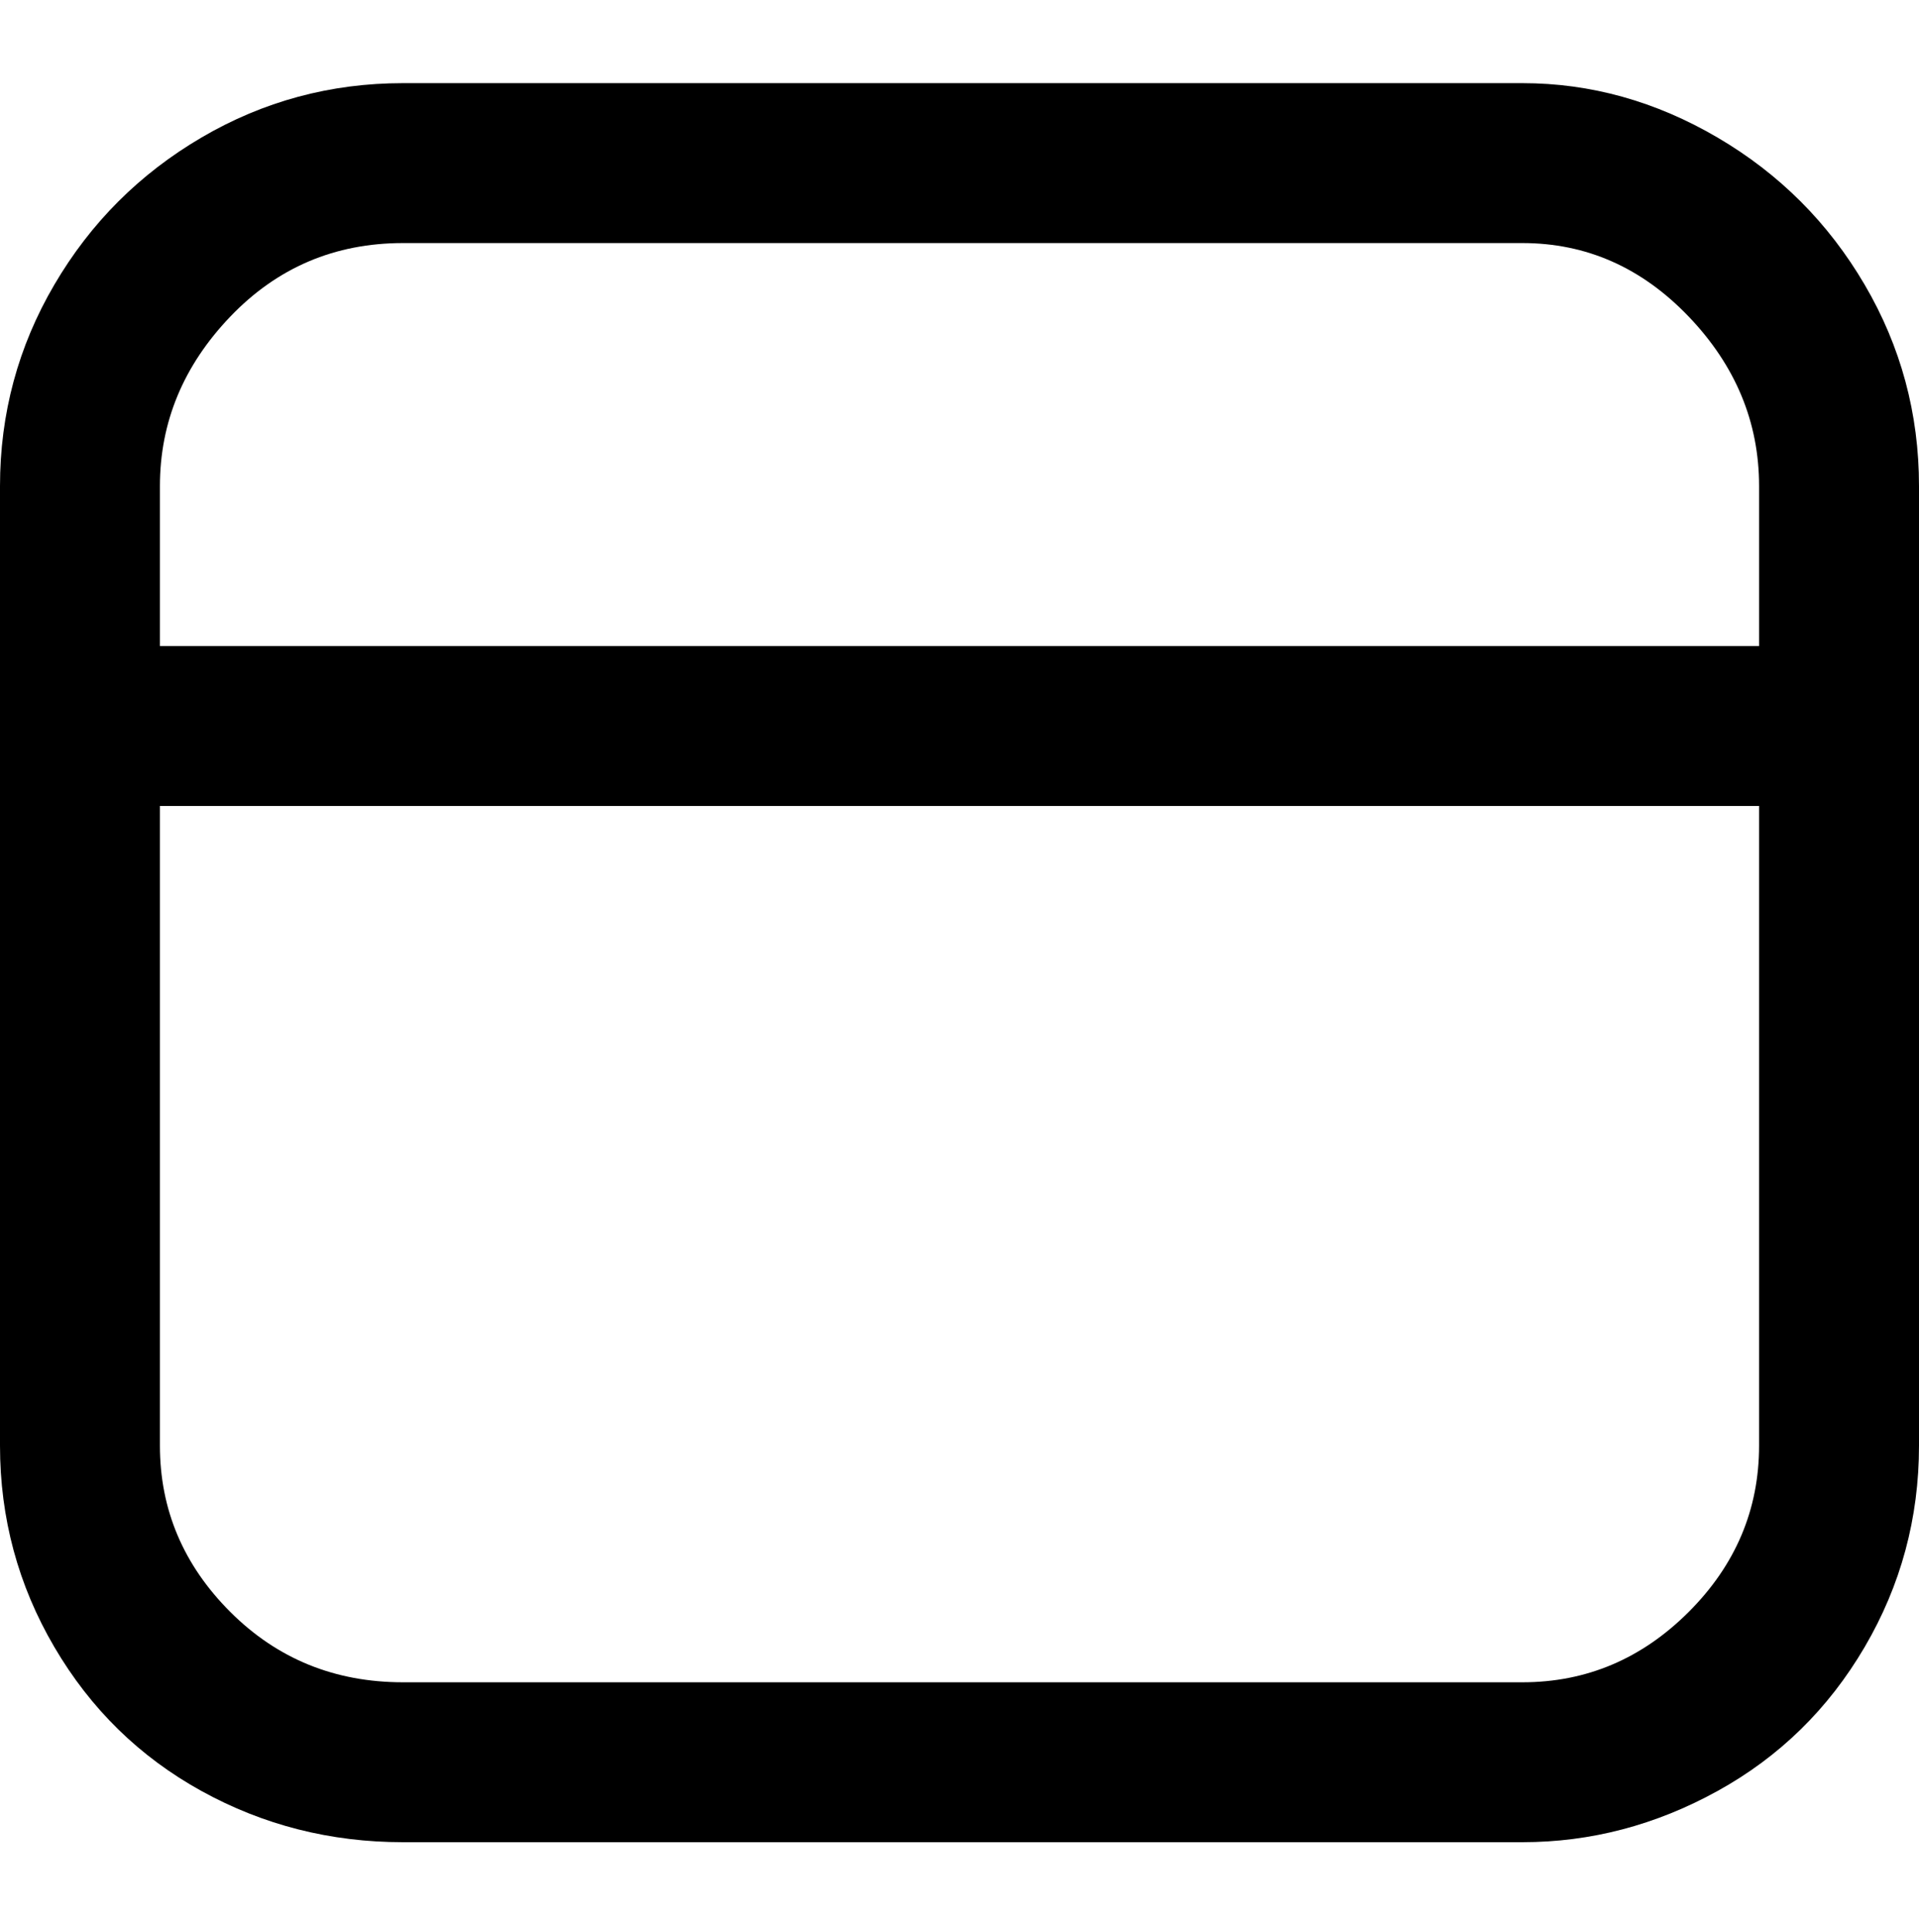 <svg viewBox="0 0 300 302.001" xmlns="http://www.w3.org/2000/svg"><path d="M238 13H63q-17 0-31.5 8.5t-23 23Q0 59 0 76v150q0 17 8.5 31.5t23 22.5q14.5 8 31.5 8h175q16 0 30.5-8t23-22.5Q300 243 300 226V76q0-17-8.5-31.5t-23-23Q254 13 238 13zM63 38h175q15 0 26 11.5T275 76v25H25V76q0-15 11-26.5T63 38zm175 225H63q-16 0-27-11t-11-26V126h250v100q0 15-11 26t-26 11z"/></svg>